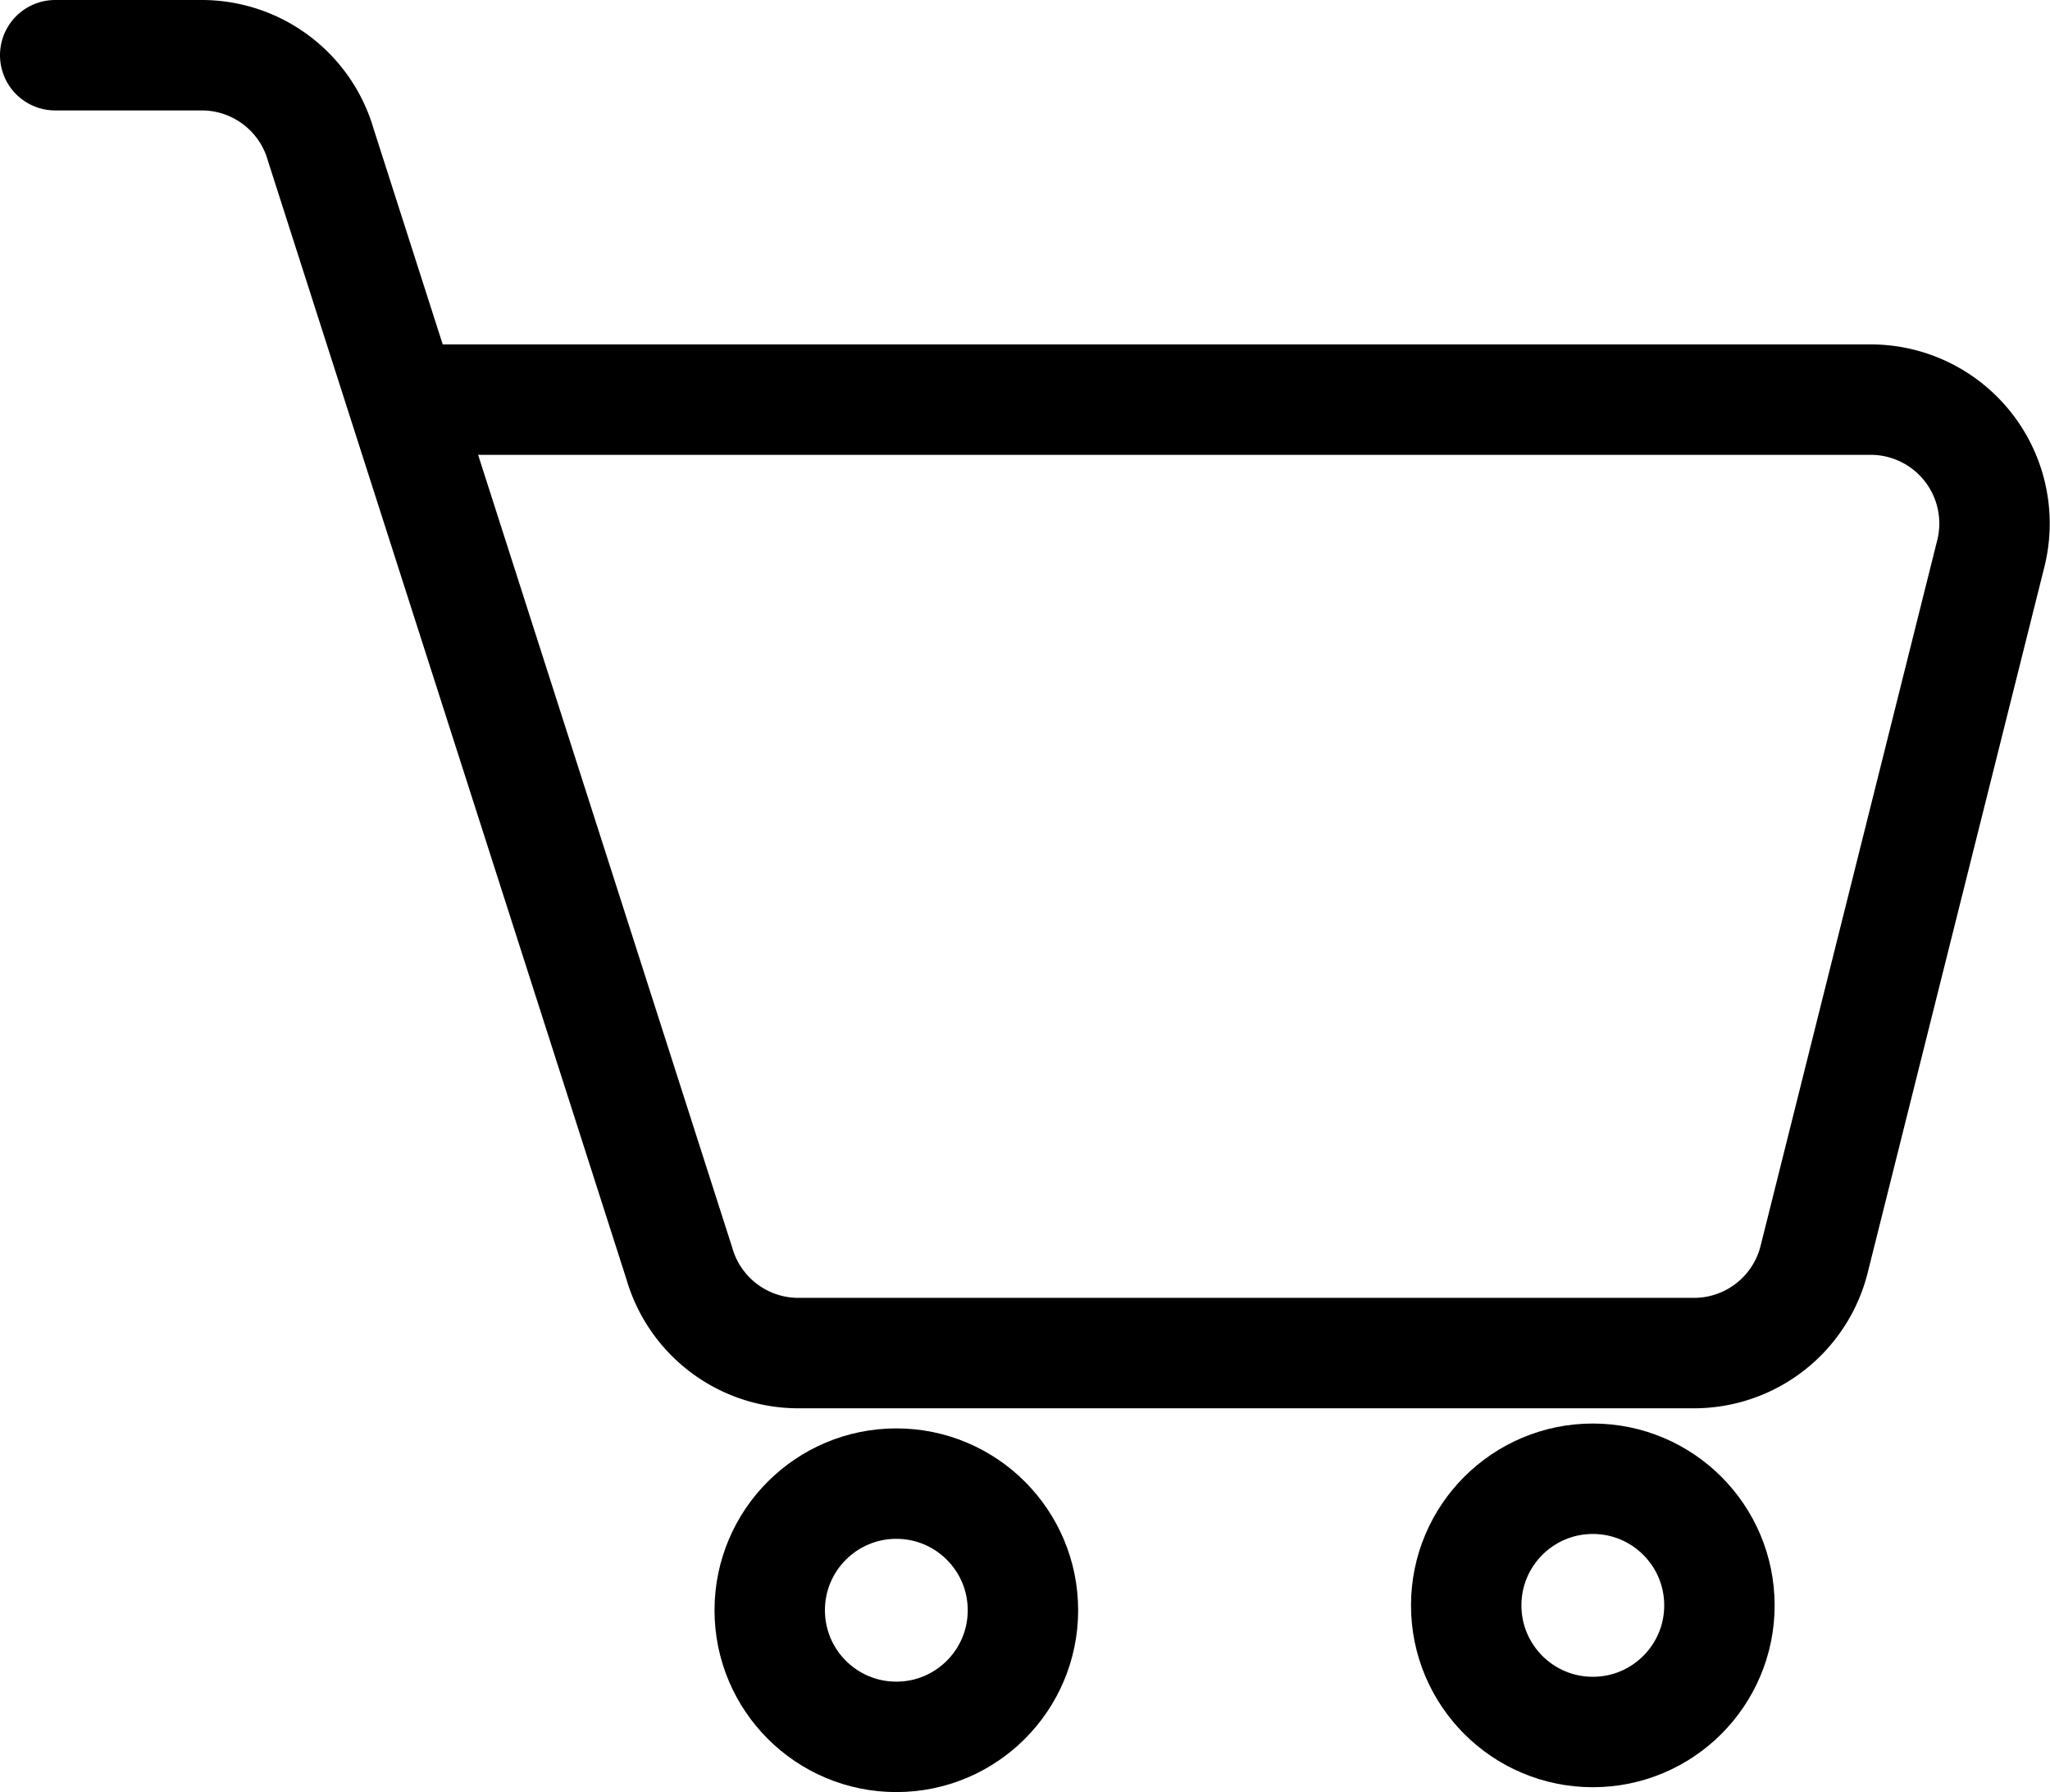 <svg xmlns="http://www.w3.org/2000/svg" width="27.85" height="24.343" viewBox="0 0 27.85 24.343">
  <g id="Group_772" data-name="Group 772" transform="translate(-157.25 -154.902)">
    <path id="Path_1470" data-name="Path 1470" d="M158,155.652h1.991a1.683,1.683,0,0,1,1.618,1.221l4.869,15.187a1.683,1.683,0,0,0,1.618,1.221h12.167a1.683,1.683,0,0,0,1.633-1.275l2.4-9.585a1.683,1.683,0,0,0-1.633-2.091H162.889" fill="none" stroke="#000" stroke-linecap="round" stroke-linejoin="round" stroke-width="1.5"/>
    <circle id="Ellipse_66" data-name="Ellipse 66" cx="1.72" cy="1.72" r="1.72" transform="translate(167.707 175.054)" fill="none" stroke="#000" stroke-linecap="round" stroke-linejoin="round" stroke-width="1.5"/>
    <circle id="Ellipse_67" data-name="Ellipse 67" cx="1.72" cy="1.72" r="1.72" transform="translate(177.169 174.988)" fill="none" stroke="#000" stroke-linecap="round" stroke-linejoin="round" stroke-width="1.5"/>
  </g>
</svg>
